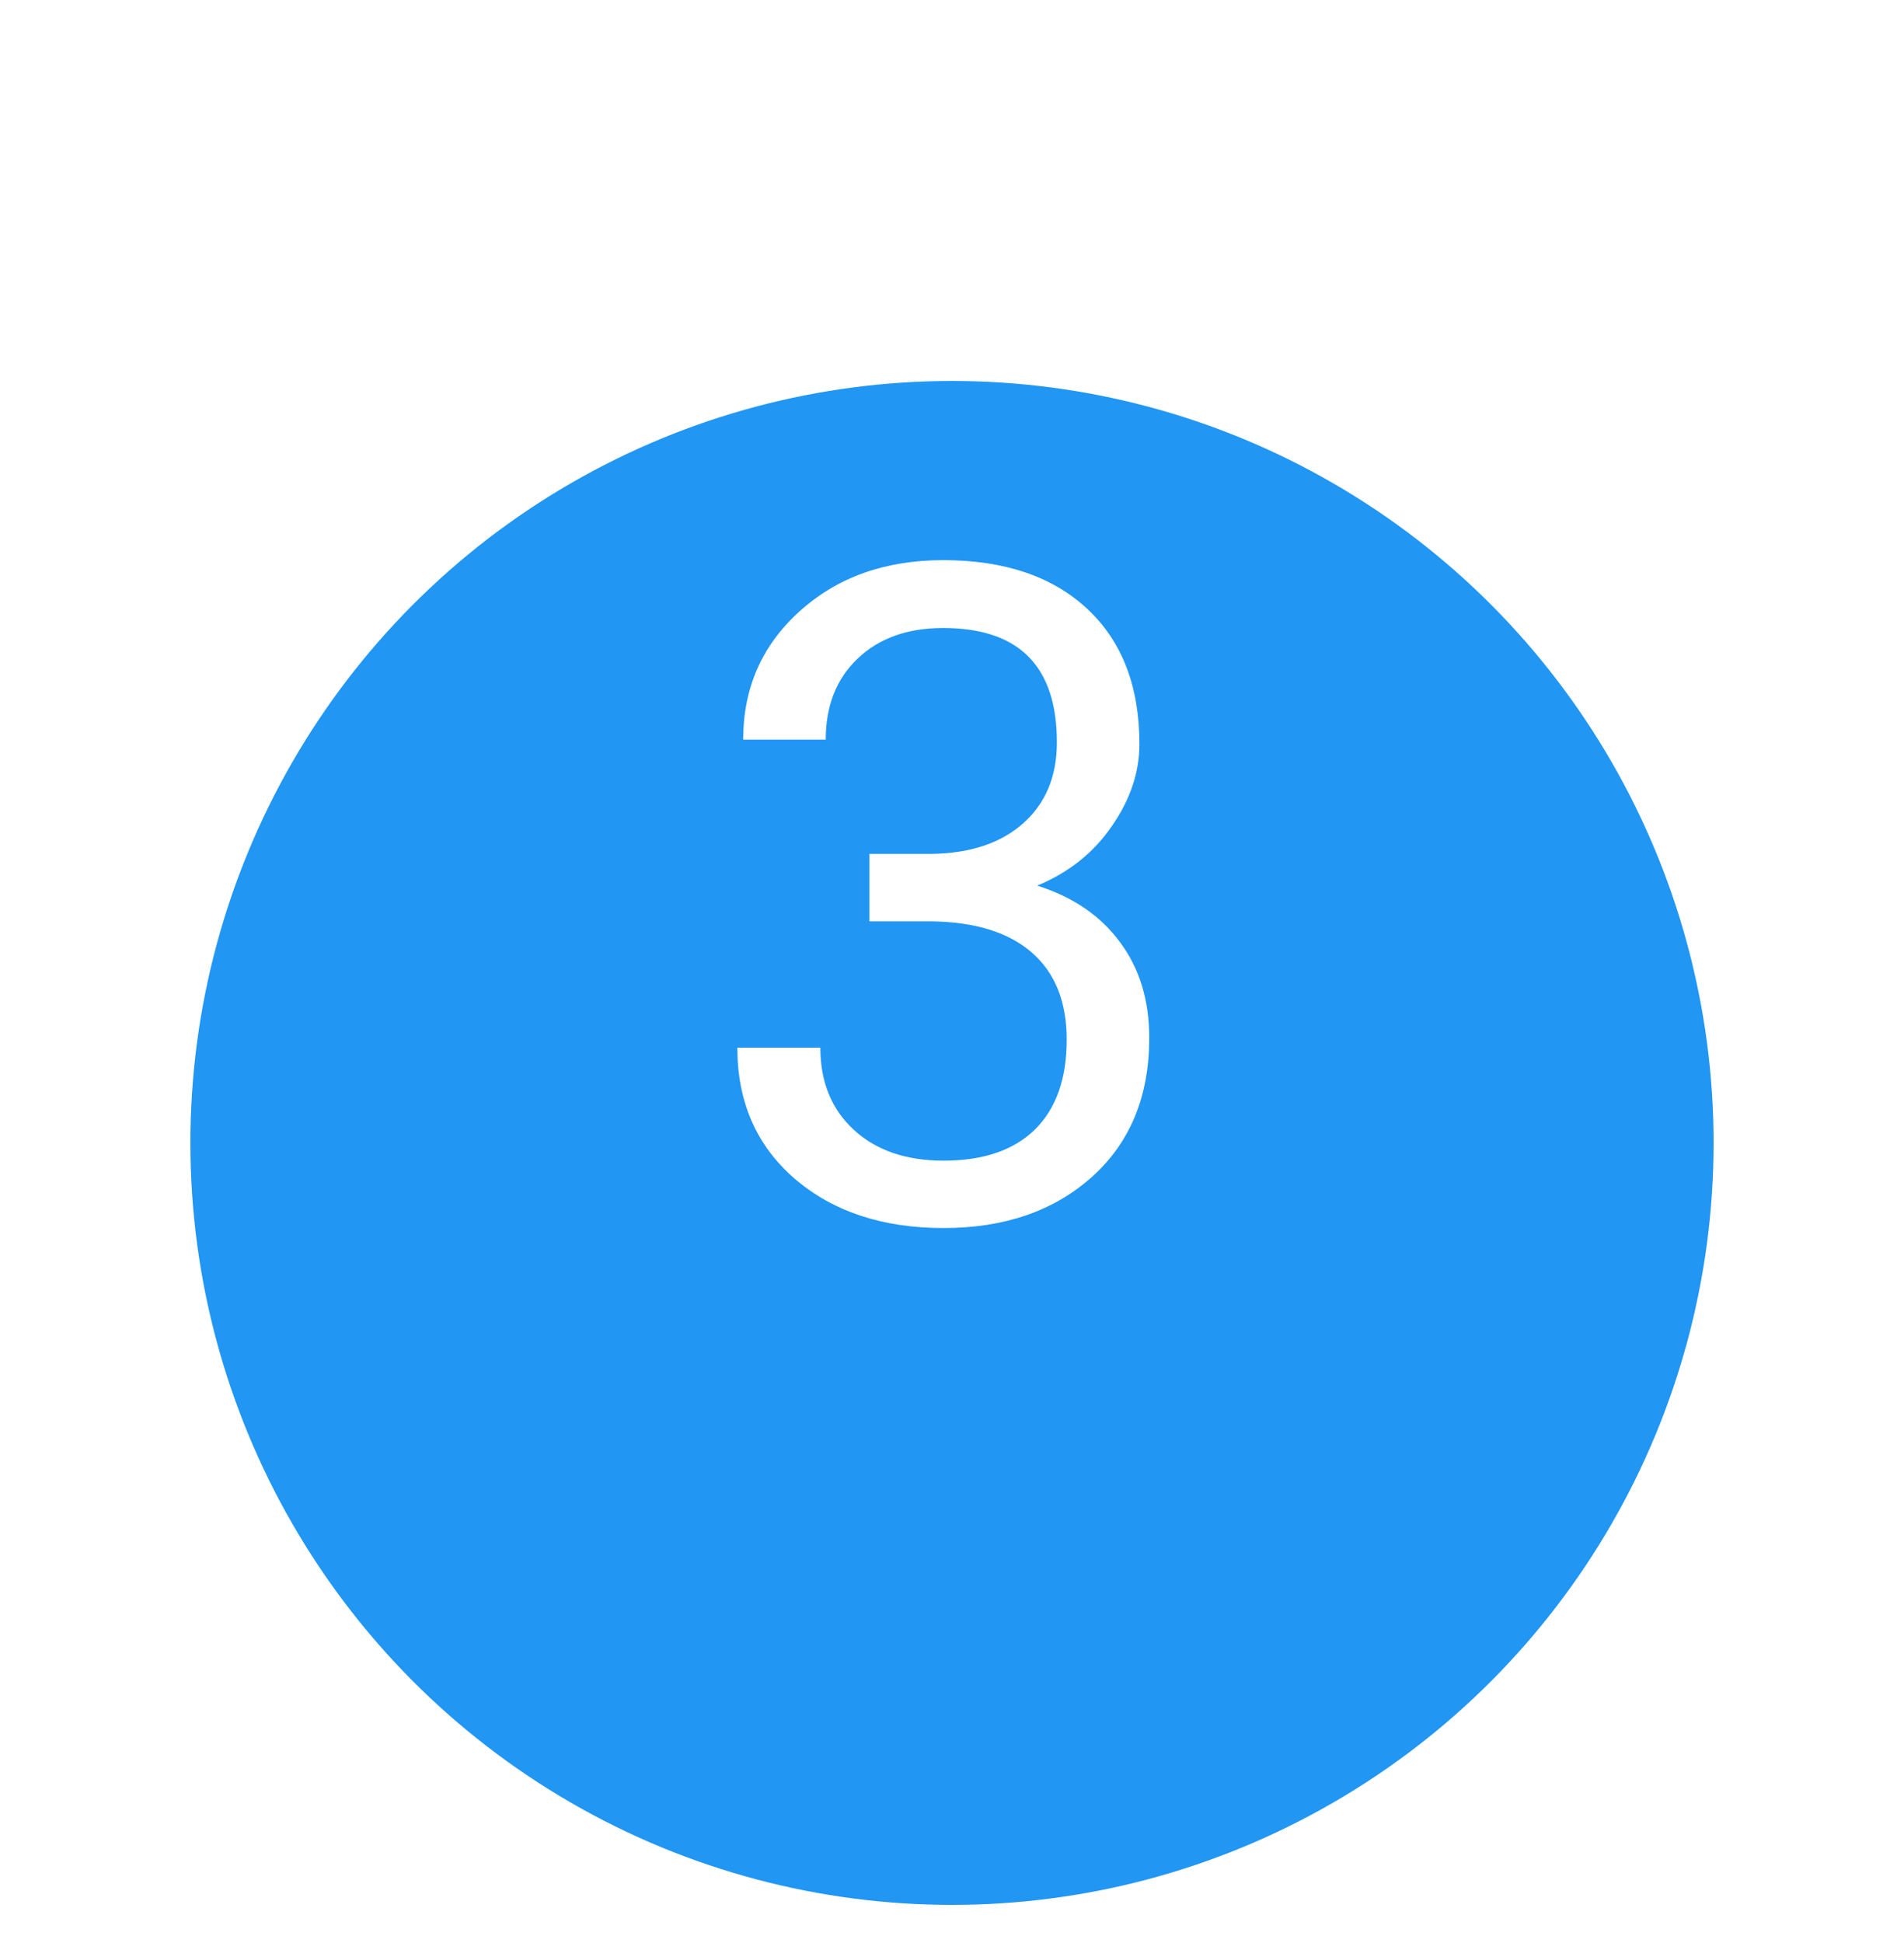 <svg width="50" height="51" viewBox="0 0 50 51" fill="none" xmlns="http://www.w3.org/2000/svg">
<g filter="url(#filter0_ddd)">
<circle cx="25" cy="24" r="20" fill="#2196F3"/>
</g>
<path d="M22.832 22.414H24.461C25.484 22.398 26.289 22.129 26.875 21.605C27.461 21.082 27.754 20.375 27.754 19.484C27.754 17.484 26.758 16.484 24.766 16.484C23.828 16.484 23.078 16.754 22.516 17.293C21.961 17.824 21.684 18.531 21.684 19.414H19.516C19.516 18.062 20.008 16.941 20.992 16.051C21.984 15.152 23.242 14.703 24.766 14.703C26.375 14.703 27.637 15.129 28.551 15.98C29.465 16.832 29.922 18.016 29.922 19.531C29.922 20.273 29.68 20.992 29.195 21.688C28.719 22.383 28.066 22.902 27.238 23.246C28.176 23.543 28.898 24.035 29.406 24.723C29.922 25.41 30.18 26.25 30.18 27.242C30.18 28.773 29.68 29.988 28.68 30.887C27.68 31.785 26.379 32.234 24.777 32.234C23.176 32.234 21.871 31.801 20.863 30.934C19.863 30.066 19.363 28.922 19.363 27.5H21.543C21.543 28.398 21.836 29.117 22.422 29.656C23.008 30.195 23.793 30.465 24.777 30.465C25.824 30.465 26.625 30.191 27.18 29.645C27.734 29.098 28.012 28.312 28.012 27.289C28.012 26.297 27.707 25.535 27.098 25.004C26.488 24.473 25.609 24.199 24.461 24.184H22.832V22.414Z" fill="white"/>
<defs>
<filter id="filter0_ddd" x="0" y="0" width="50" height="51" filterUnits="userSpaceOnUse" color-interpolation-filters="sRGB">
<feFlood flood-opacity="0" result="BackgroundImageFix"/>
<feColorMatrix in="SourceAlpha" type="matrix" values="0 0 0 0 0 0 0 0 0 0 0 0 0 0 0 0 0 0 127 0"/>
<feOffset dy="2"/>
<feGaussianBlur stdDeviation="2"/>
<feColorMatrix type="matrix" values="0 0 0 0 0 0 0 0 0 0 0 0 0 0 0 0 0 0 0.14 0"/>
<feBlend mode="normal" in2="BackgroundImageFix" result="effect1_dropShadow"/>
<feColorMatrix in="SourceAlpha" type="matrix" values="0 0 0 0 0 0 0 0 0 0 0 0 0 0 0 0 0 0 127 0"/>
<feOffset dy="3"/>
<feGaussianBlur stdDeviation="2"/>
<feColorMatrix type="matrix" values="0 0 0 0 0 0 0 0 0 0 0 0 0 0 0 0 0 0 0.12 0"/>
<feBlend mode="normal" in2="effect1_dropShadow" result="effect2_dropShadow"/>
<feColorMatrix in="SourceAlpha" type="matrix" values="0 0 0 0 0 0 0 0 0 0 0 0 0 0 0 0 0 0 127 0"/>
<feOffset dy="1"/>
<feGaussianBlur stdDeviation="2.5"/>
<feColorMatrix type="matrix" values="0 0 0 0 0 0 0 0 0 0 0 0 0 0 0 0 0 0 0.2 0"/>
<feBlend mode="normal" in2="effect2_dropShadow" result="effect3_dropShadow"/>
<feBlend mode="normal" in="SourceGraphic" in2="effect3_dropShadow" result="shape"/>
</filter>
</defs>
</svg>
